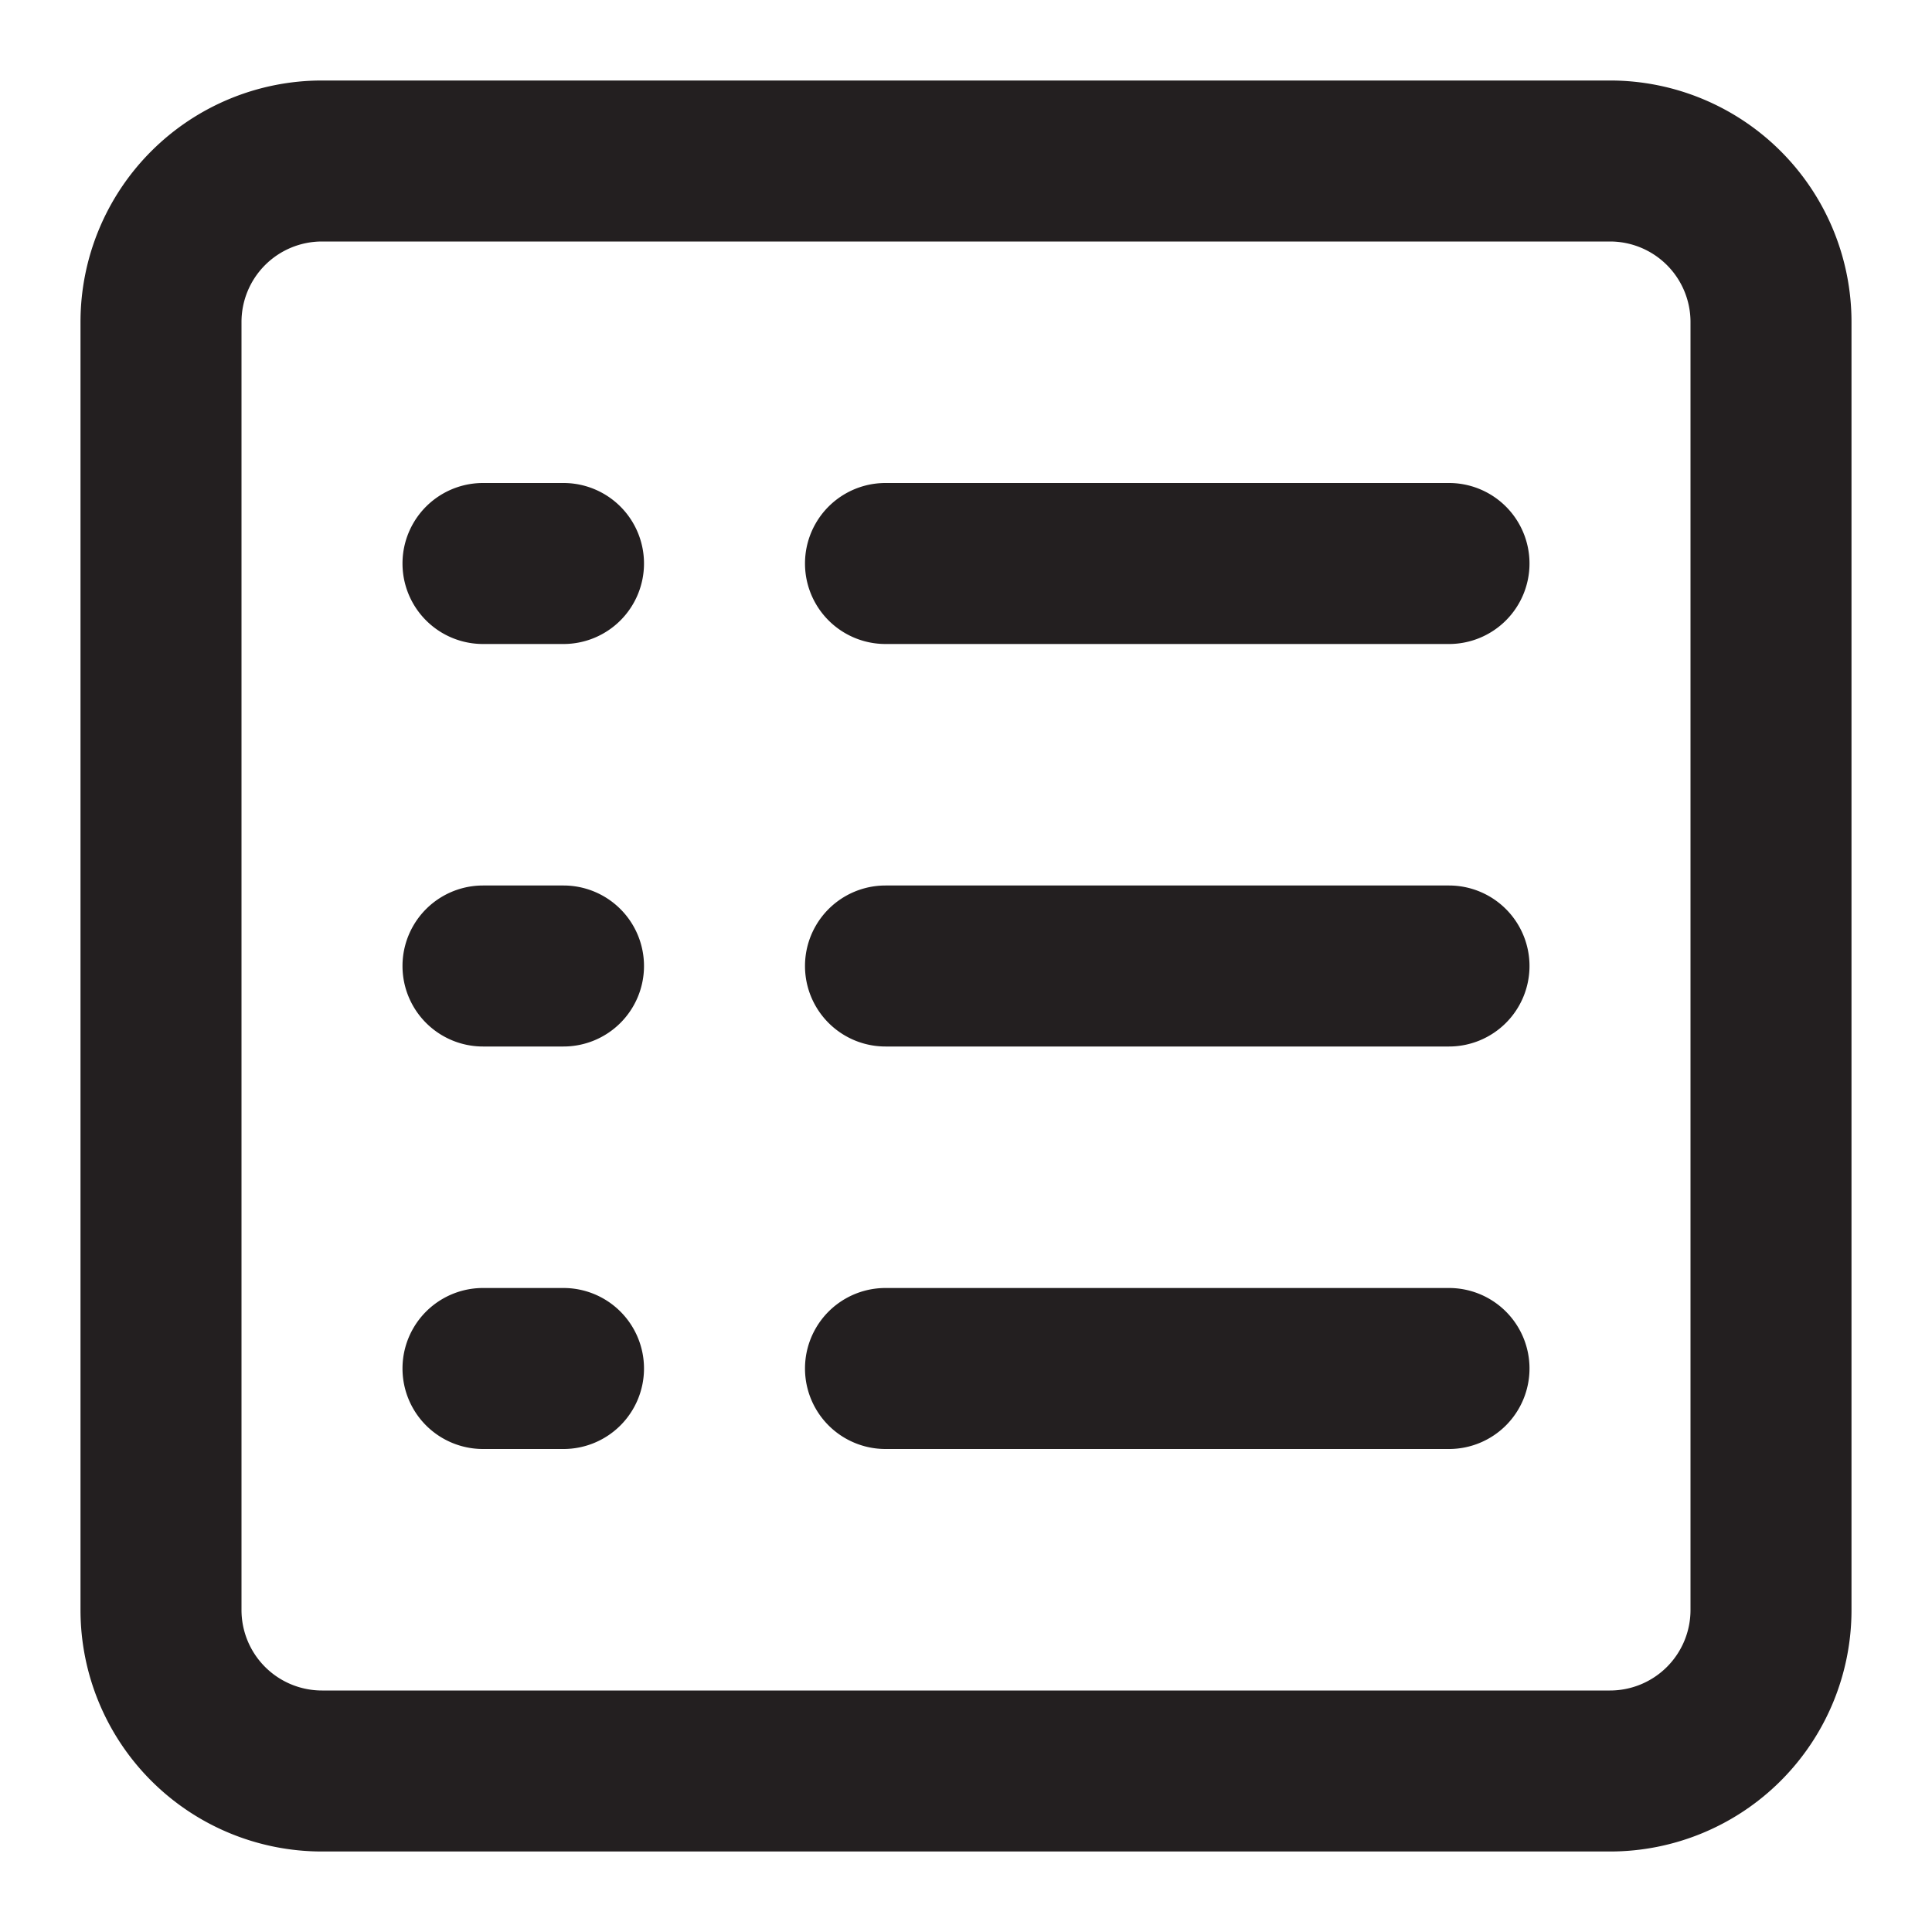 <svg xmlns="http://www.w3.org/2000/svg" viewBox="0 0 24 24"><defs><style>.cls-1{fill:#231f20;}</style></defs><g id="Layer_41" data-name="Layer 41"><path class="cls-1" d="M20,1H4A3,3,0,0,0,1,4V20a3,3,0,0,0,3,3H20a3,3,0,0,0,3-3V4A3,3,0,0,0,20,1Zm1,19a1,1,0,0,1-1,1H4a1,1,0,0,1-1-1V4A1,1,0,0,1,4,3H20a1,1,0,0,1,1,1ZM19,7a1,1,0,0,1-1,1H11a1,1,0,0,1,0-2h7A1,1,0,0,1,19,7Zm0,5a1,1,0,0,1-1,1H11a1,1,0,0,1,0-2h7A1,1,0,0,1,19,12Zm0,5a1,1,0,0,1-1,1H11a1,1,0,0,1,0-2h7A1,1,0,0,1,19,17ZM8,17a1,1,0,0,1-1,1H6a1,1,0,0,1,0-2H7A1,1,0,0,1,8,17Zm0-5a1,1,0,0,1-1,1H6a1,1,0,0,1,0-2H7A1,1,0,0,1,8,12ZM8,7A1,1,0,0,1,7,8H6A1,1,0,0,1,6,6H7A1,1,0,0,1,8,7Z"/></g></svg>